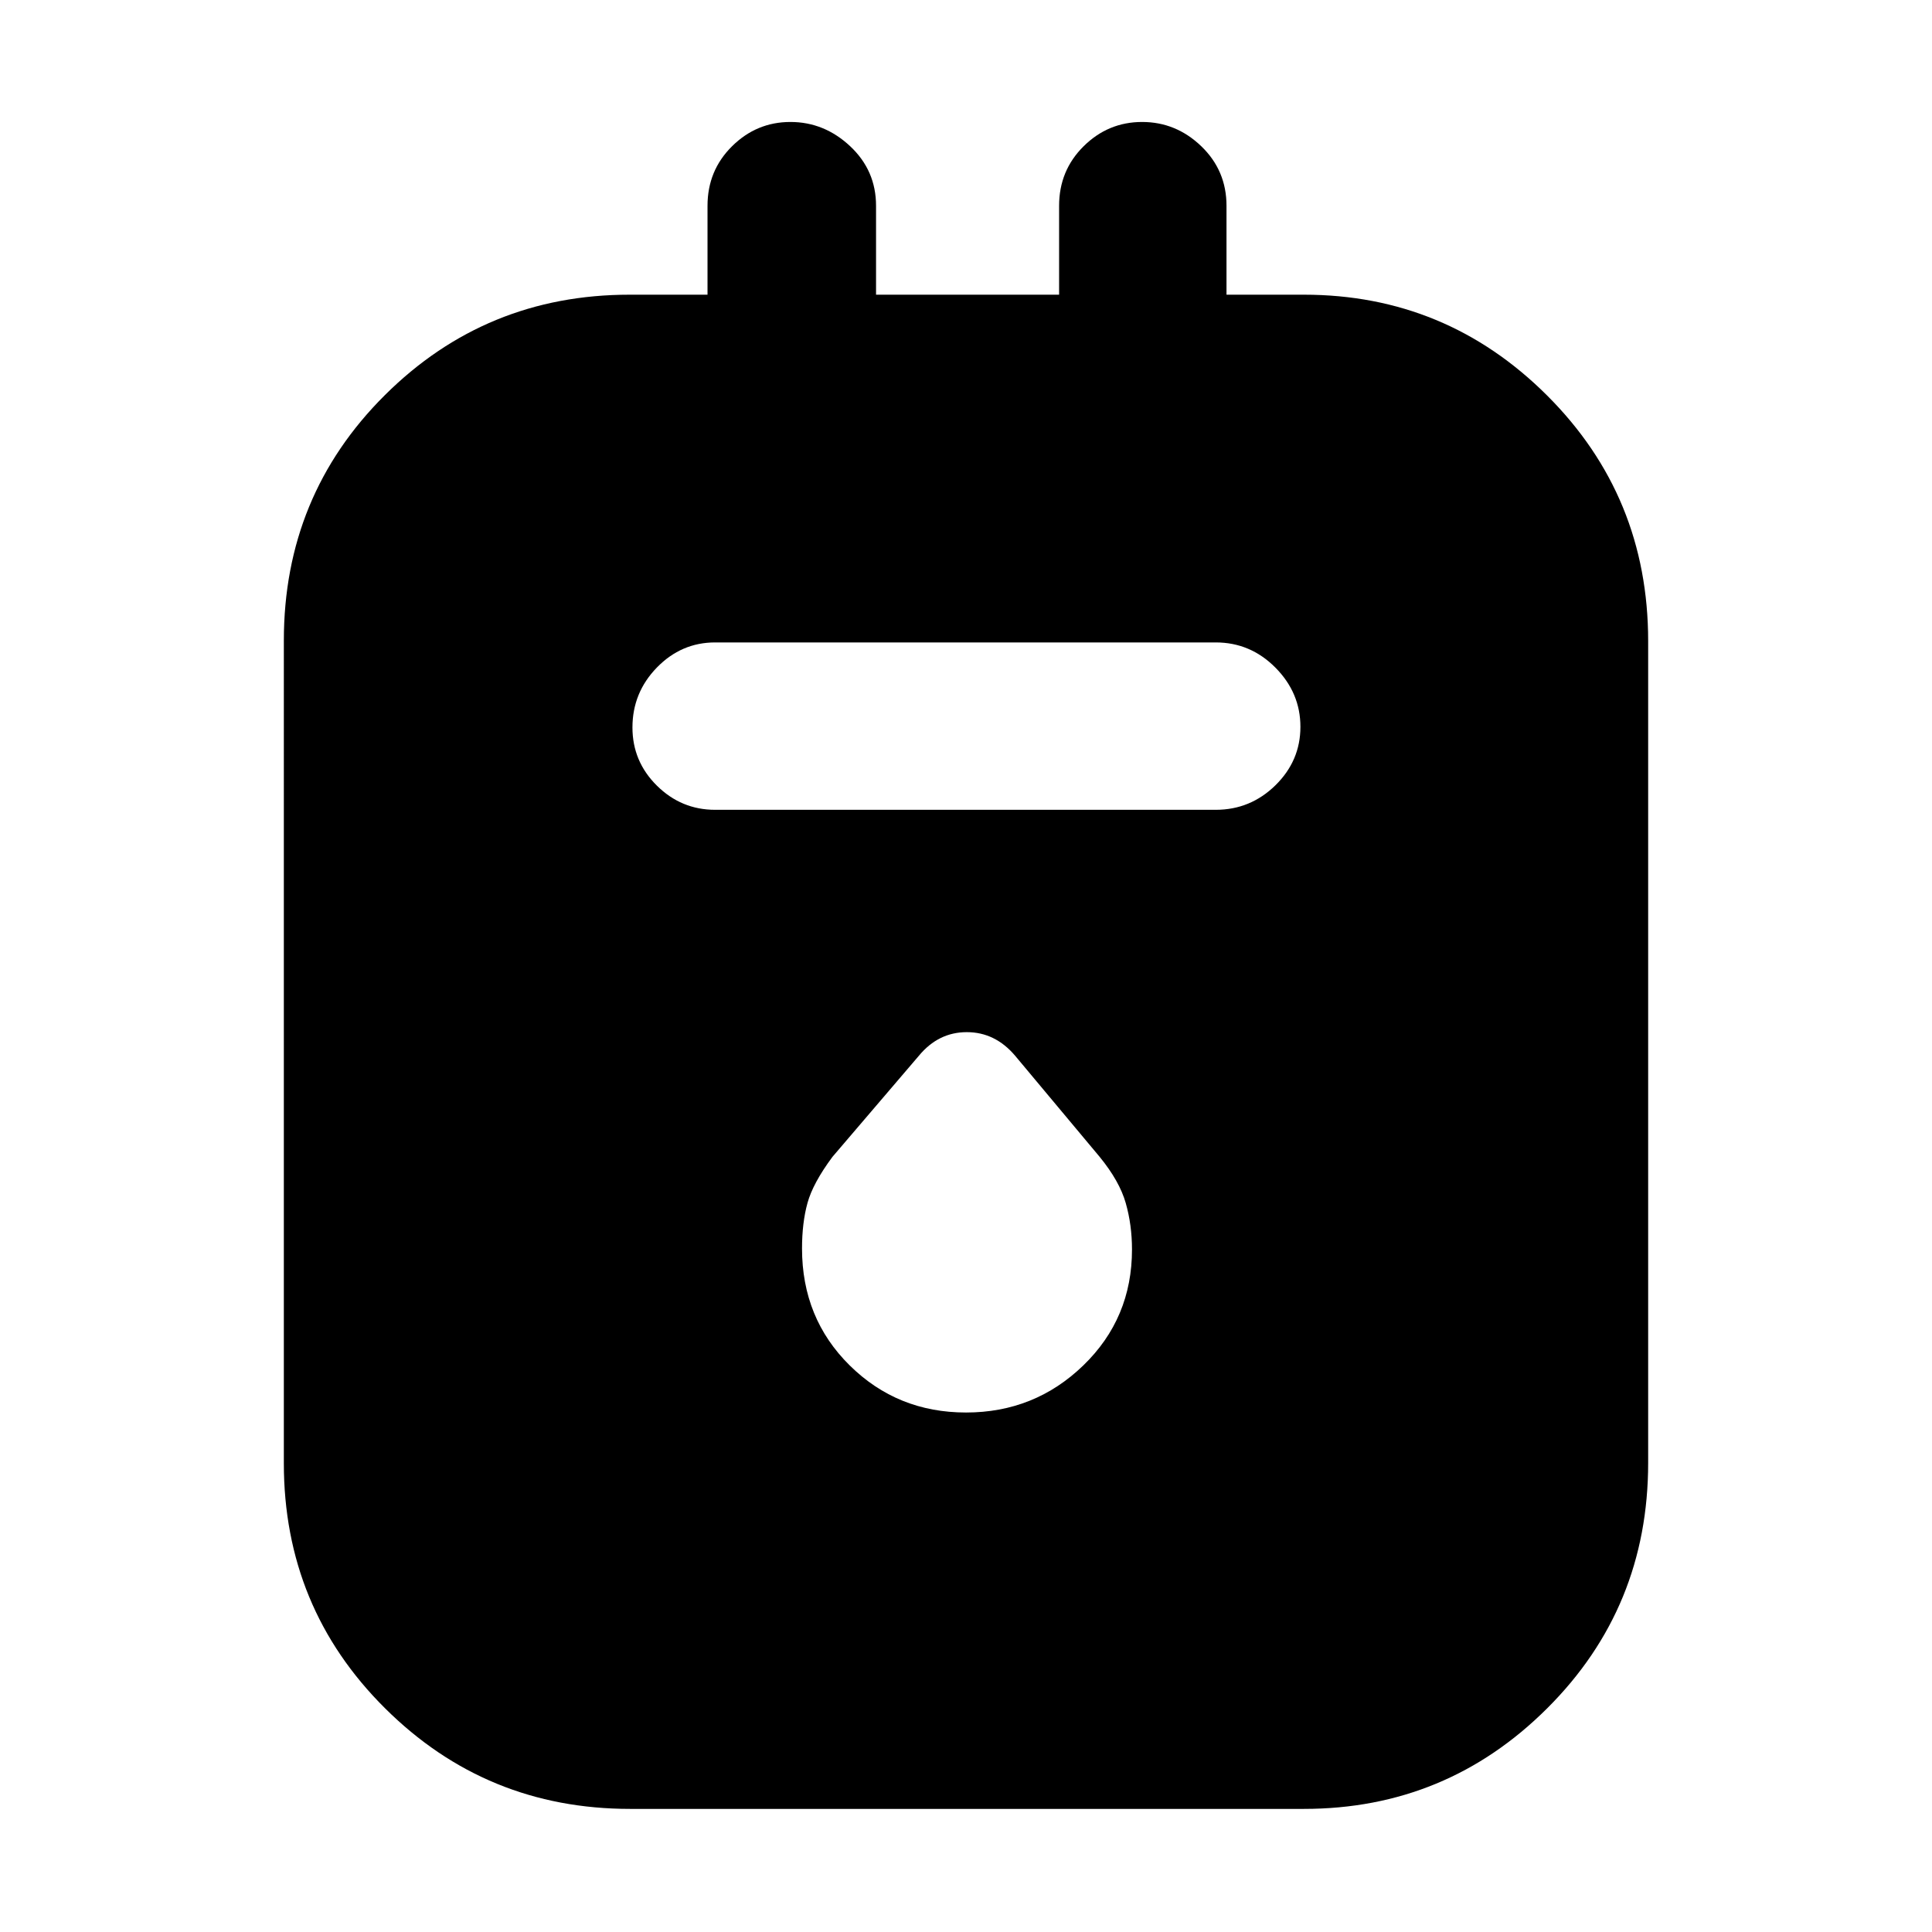 <svg xmlns="http://www.w3.org/2000/svg" height="48" viewBox="0 -960 960 960" width="48"><path d="M313.08-61.17q-71.47 0-121.75-49.99-50.29-49.98-50.29-121.75V-641.7q0-72 50.17-121.93 50.17-49.94 121.67-49.94h38.68v-44.17q0-17.53 12.19-29.59 12.18-12.06 29.01-12.06 16.83 0 29.69 12.06 12.85 12.06 12.85 29.59v44.17h90.96v-44.17q0-17.53 12.19-29.59 12.18-12.06 29.06-12.06 16.87 0 29.4 12.06 12.53 12.06 12.53 29.59v44.17h38.39q70.74 0 120.93 50.1 50.2 50.1 50.2 122.03v408.33q0 71.93-50.14 121.93-50.14 50.01-120.9 50.01H313.08Zm42.27-496.44h248.74q17.23 0 29.66-12.18 12.42-12.19 12.42-29.06 0-16.88-12.42-29.41-12.43-12.52-29.66-12.52H355.35q-16.81 0-28.95 12.47-12.14 12.48-12.14 29.79 0 16.88 12.14 28.9 12.14 12.01 28.95 12.01ZM480-258.13q34.1 0 58.29-23.4 24.19-23.41 24.19-57.61 0-12.17-3.11-23.08-3.1-10.91-13.02-23.02l-41.96-50.19q-9.92-11.7-24-11.7-14.09 0-23.78 11.7l-42.97 50.27q-9.68 13.04-12.4 22.9-2.72 9.85-2.72 22.65 0 34.67 23.69 58.08 23.69 23.4 57.79 23.4Z"/></svg>